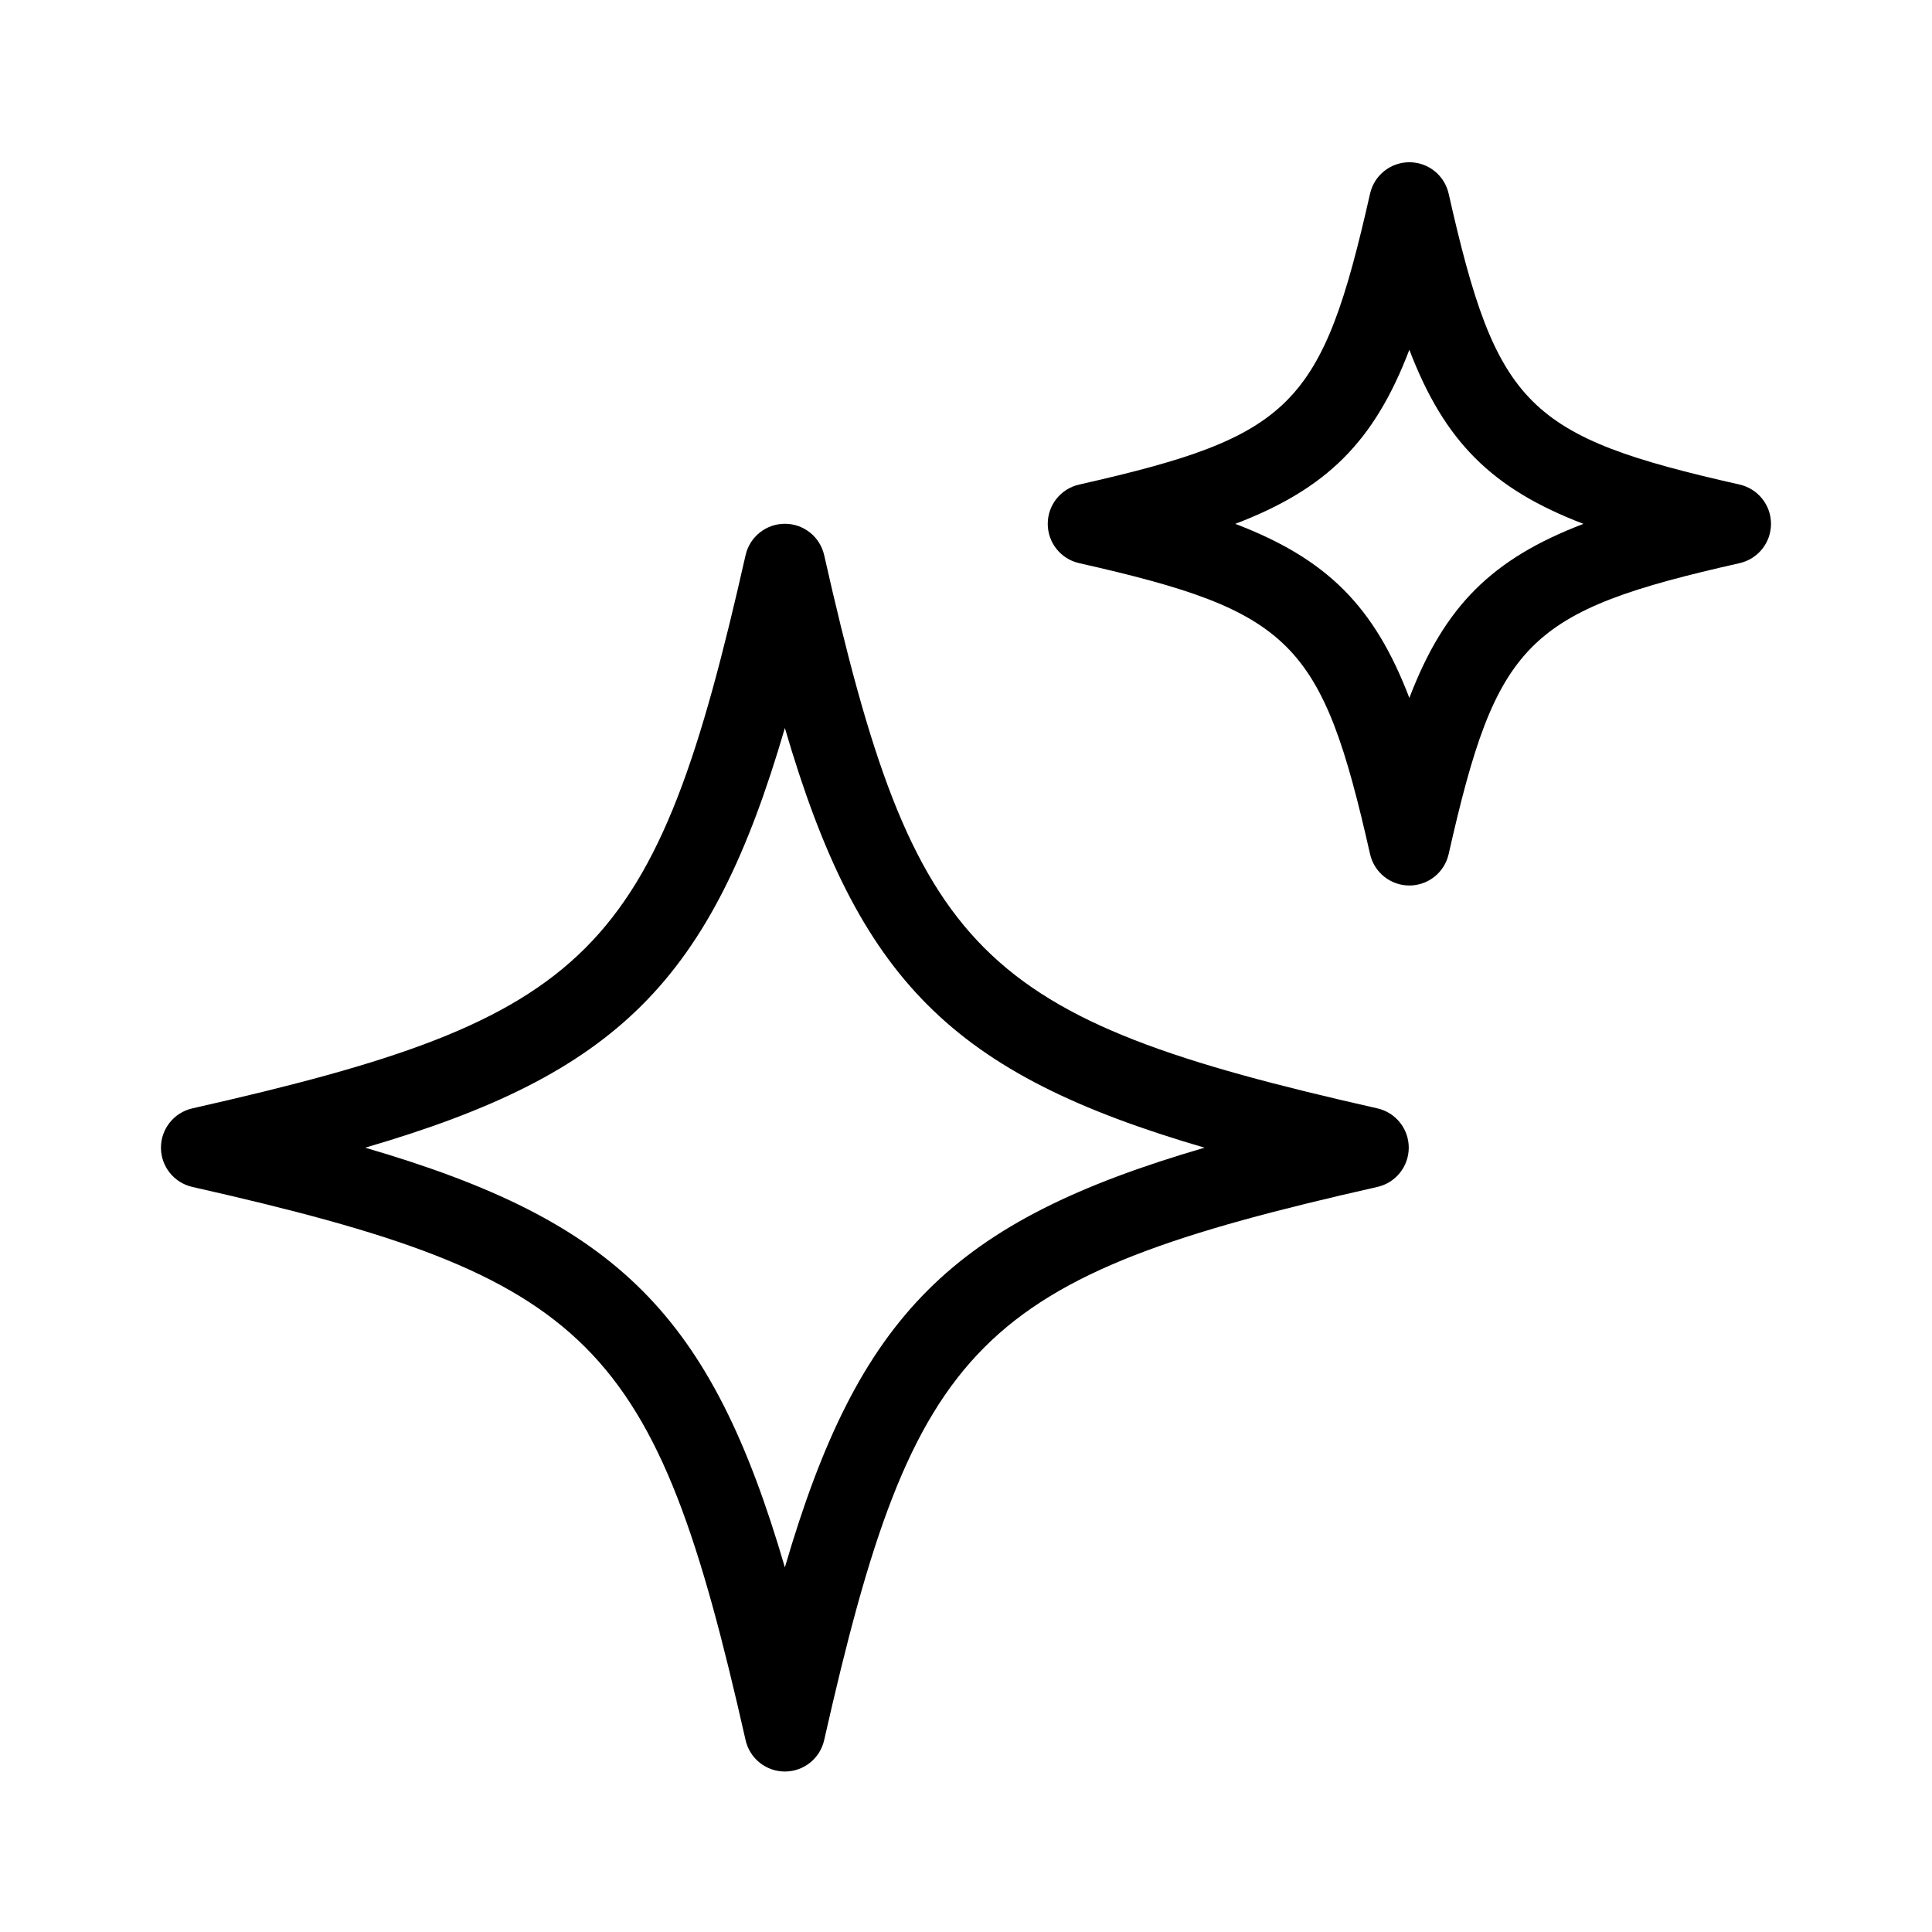 <svg xmlns="http://www.w3.org/2000/svg" data-name="Layer 1" viewBox="0 0 48 48" x="0px" y="0px"><defs><style>
      .cls-1 {
        stroke-width: 0px;
      }
    </style></defs><path class="cls-1" d="m18.524,43.234c.103.455.508.779.976.779s.873-.324.976-.779c2.249-9.954,3.79-11.496,13.745-13.745.456-.104.779-.508.779-.976s-.324-.872-.779-.976c-9.955-2.248-11.497-3.79-13.745-13.745-.103-.455-.508-.779-.976-.779s-.873.324-.976.779c-2.249,9.955-3.79,11.497-13.745,13.745-.456.104-.78.508-.78.976s.324.872.78.976c9.955,2.249,11.496,3.791,13.745,13.745Zm.976-25.147c1.832,6.278,4.149,8.595,10.427,10.427-6.278,1.832-8.595,4.149-10.427,10.427-1.832-6.277-4.149-8.595-10.427-10.427,6.278-1.832,8.595-4.148,10.427-10.427Z"/><path class="cls-1" d="m43.221,12.039c-5.292-1.195-6.035-1.938-7.23-7.229-.104-.456-.508-.779-.976-.779s-.872.323-.976.779c-1.195,5.291-1.938,6.034-7.229,7.229-.456.104-.779.508-.779.976s.323.872.779.976c5.291,1.195,6.034,1.938,7.229,7.23.104.455.508.779.976.779s.872-.324.976-.779c1.195-5.292,1.938-6.035,7.23-7.23.455-.104.779-.508.779-.976s-.324-.872-.779-.976Zm-8.206,5.301c-.87-2.277-2.047-3.455-4.325-4.325,2.278-.87,3.455-2.047,4.325-4.325.87,2.278,2.048,3.455,4.325,4.325-2.277.87-3.455,2.048-4.325,4.325Z"/></svg>